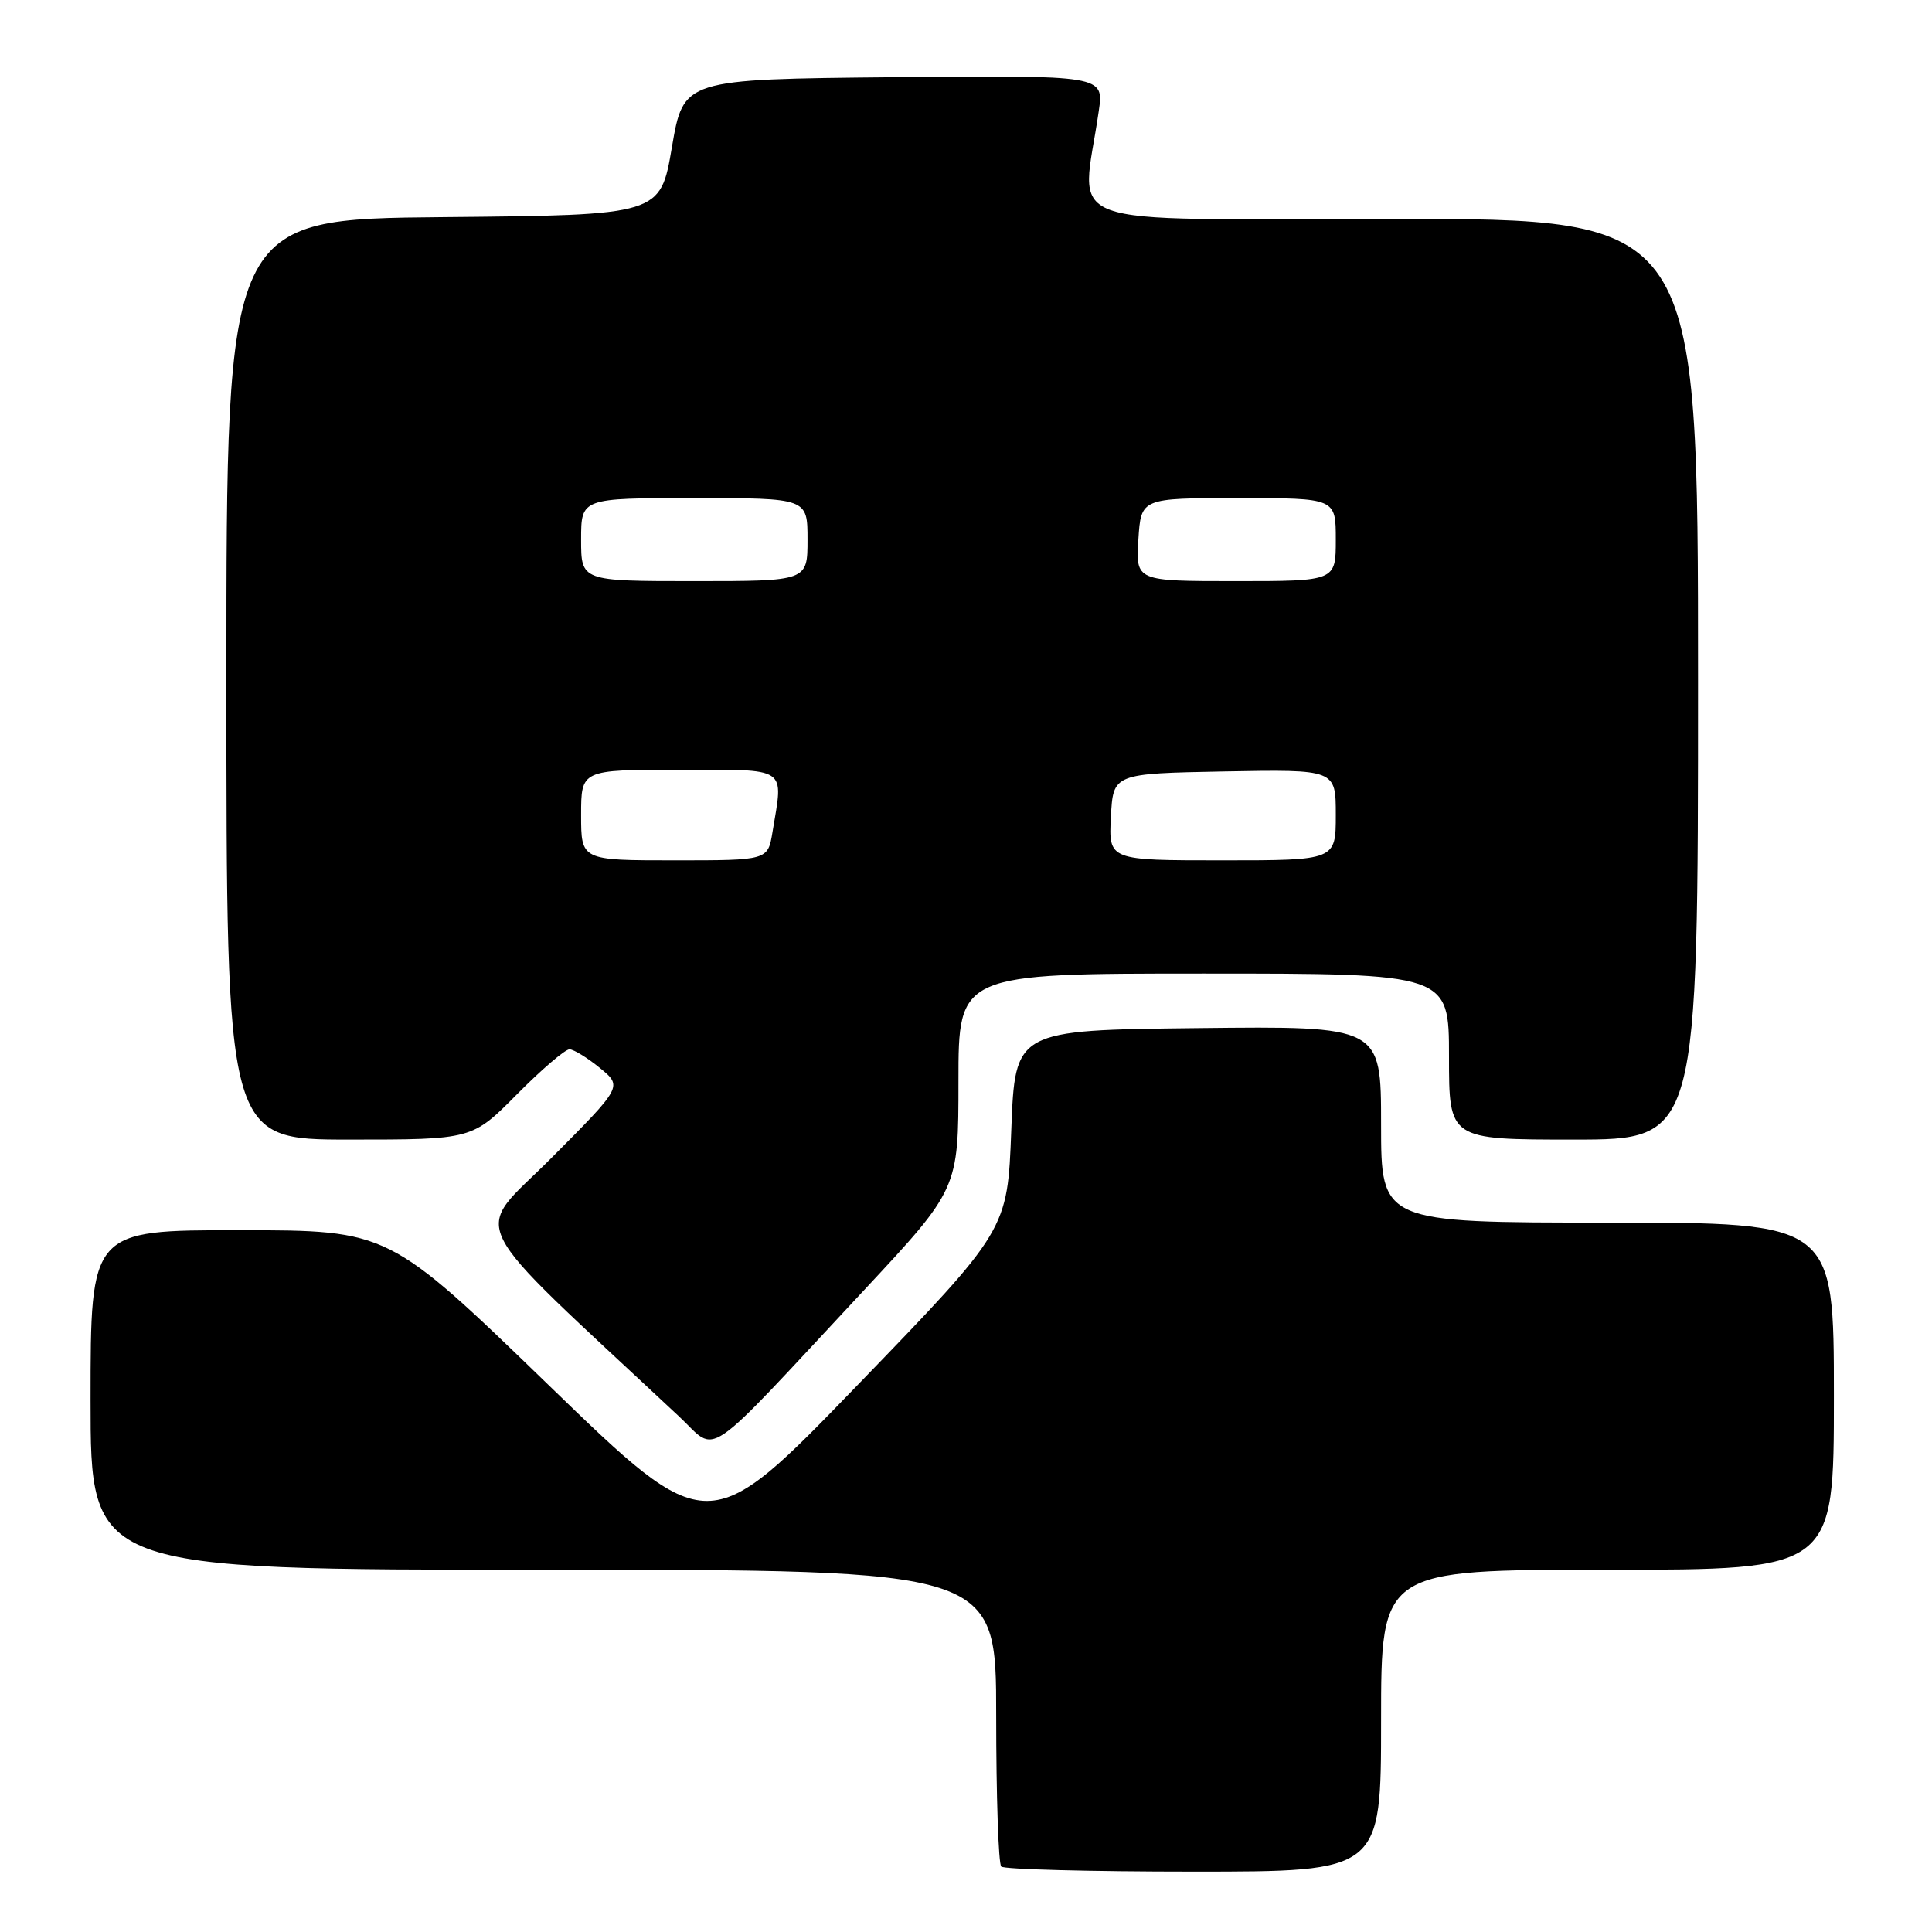 <?xml version="1.0" encoding="UTF-8" standalone="no"?>
<!DOCTYPE svg PUBLIC "-//W3C//DTD SVG 1.1//EN" "http://www.w3.org/Graphics/SVG/1.1/DTD/svg11.dtd" >
<svg xmlns="http://www.w3.org/2000/svg" xmlns:xlink="http://www.w3.org/1999/xlink" version="1.1" viewBox="0 0 256 256">
 <g >
 <path fill="currentColor"
d=" M 183.00 228.00 C 183.00 208.00 183.00 208.00 213.00 208.00 C 243.00 208.00 243.00 208.00 243.00 185.00 C 243.00 162.00 243.00 162.00 213.00 162.00 C 183.00 162.00 183.00 162.00 183.00 148.98 C 183.00 135.96 183.00 135.96 158.75 136.23 C 134.50 136.50 134.50 136.50 134.00 149.74 C 133.50 162.98 133.50 162.98 113.67 183.49 C 93.84 204.01 93.84 204.01 72.67 183.51 C 51.50 163.02 51.50 163.02 31.75 163.01 C 12.00 163.00 12.00 163.00 12.00 185.50 C 12.00 208.00 12.00 208.00 72.00 208.00 C 132.00 208.00 132.00 208.00 132.00 227.33 C 132.00 237.97 132.30 246.97 132.67 247.33 C 133.03 247.70 144.51 248.00 158.17 248.00 C 183.00 248.00 183.00 248.00 183.00 228.00 Z  M 114.43 171.02 C 127.00 157.54 127.00 157.54 127.00 143.27 C 127.00 129.00 127.00 129.00 159.50 129.00 C 192.00 129.00 192.00 129.00 192.00 140.00 C 192.00 151.00 192.00 151.00 208.50 151.00 C 225.00 151.00 225.00 151.00 225.00 90.00 C 225.00 29.00 225.00 29.00 184.36 29.00 C 138.96 29.00 143.31 30.60 145.59 14.73 C 146.28 9.97 146.28 9.97 118.42 10.23 C 90.57 10.50 90.57 10.50 89.03 19.50 C 87.50 28.50 87.50 28.50 58.75 28.77 C 30.00 29.03 30.00 29.03 30.00 90.02 C 30.00 151.00 30.00 151.00 46.28 151.00 C 62.56 151.00 62.56 151.00 68.50 145.00 C 71.77 141.70 74.90 139.02 75.47 139.04 C 76.04 139.06 77.85 140.17 79.50 141.52 C 82.49 143.97 82.49 143.97 73.03 153.47 C 62.59 163.95 60.86 160.45 90.00 187.71 C 95.22 192.59 92.72 194.30 114.43 171.02 Z  M 77.00 108.00 C 77.00 102.00 77.00 102.00 90.00 102.00 C 104.62 102.00 103.81 101.46 102.36 110.25 C 101.74 114.00 101.74 114.00 89.37 114.00 C 77.00 114.00 77.00 114.00 77.00 108.00 Z  M 147.20 108.25 C 147.50 102.50 147.50 102.50 162.25 102.22 C 177.00 101.95 177.00 101.95 177.00 107.97 C 177.00 114.00 177.00 114.00 161.95 114.00 C 146.90 114.00 146.90 114.00 147.20 108.25 Z  M 77.00 71.50 C 77.00 66.00 77.00 66.00 92.00 66.00 C 107.00 66.00 107.00 66.00 107.00 71.50 C 107.00 77.00 107.00 77.00 92.00 77.00 C 77.00 77.00 77.00 77.00 77.00 71.50 Z  M 150.84 71.50 C 151.19 66.00 151.19 66.00 164.09 66.00 C 177.00 66.00 177.00 66.00 177.00 71.50 C 177.00 77.00 177.00 77.00 163.75 77.00 C 150.50 77.00 150.50 77.00 150.84 71.50 Z "/>
</g>
</svg>